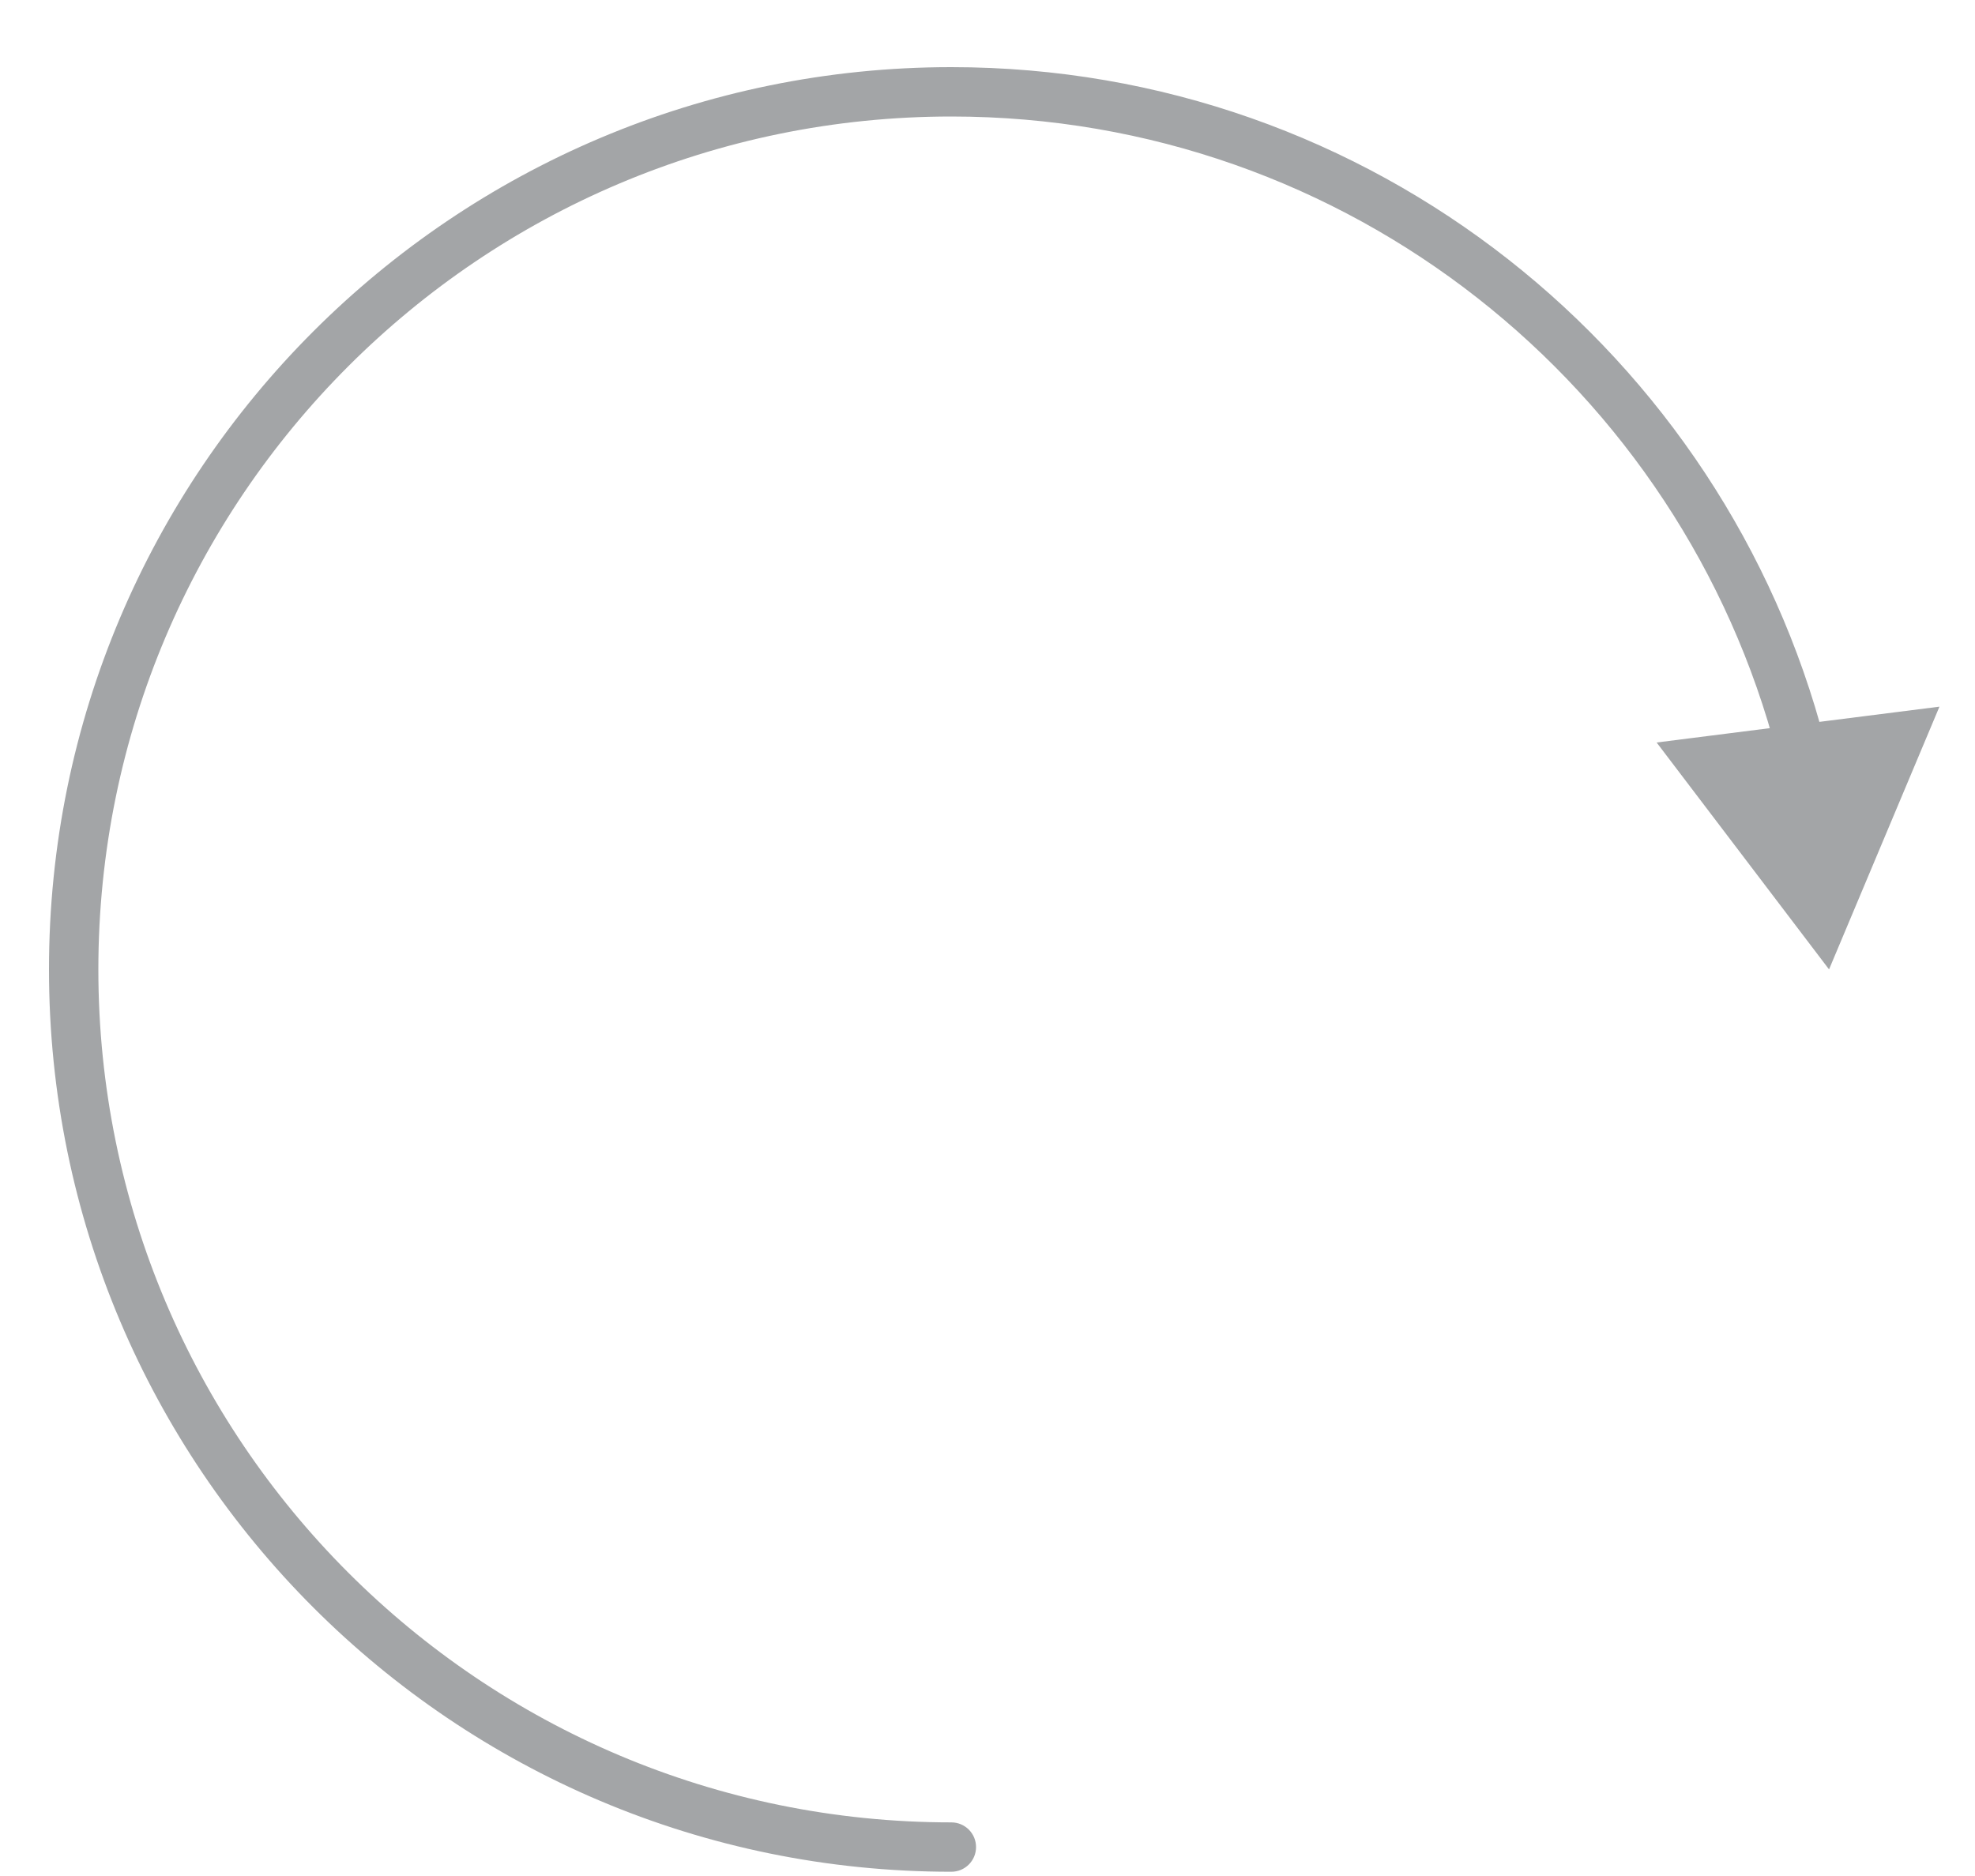 <svg width="20" height="19" viewBox="0 0 20 19" fill="none" xmlns="http://www.w3.org/2000/svg">
<path d="M18.522 9.818L19.64 7.157L16.776 7.52L18.522 9.818ZM9.634 18.957C9.772 18.957 9.884 18.845 9.884 18.707C9.884 18.569 9.772 18.457 9.634 18.457V18.957ZM0.996 9.818C0.996 5.048 4.864 1.18 9.634 1.18V0.68C4.587 0.68 0.496 4.772 0.496 9.818H0.996ZM9.634 1.18C13.655 1.18 17.035 3.928 17.998 7.648L18.482 7.523C17.463 3.587 13.889 0.68 9.634 0.68V1.18ZM0.496 9.818C0.496 14.865 4.587 18.957 9.634 18.957V18.457C4.863 18.457 0.996 14.589 0.996 9.818H0.496Z" fill="#A3A5A7"/>
</svg>
